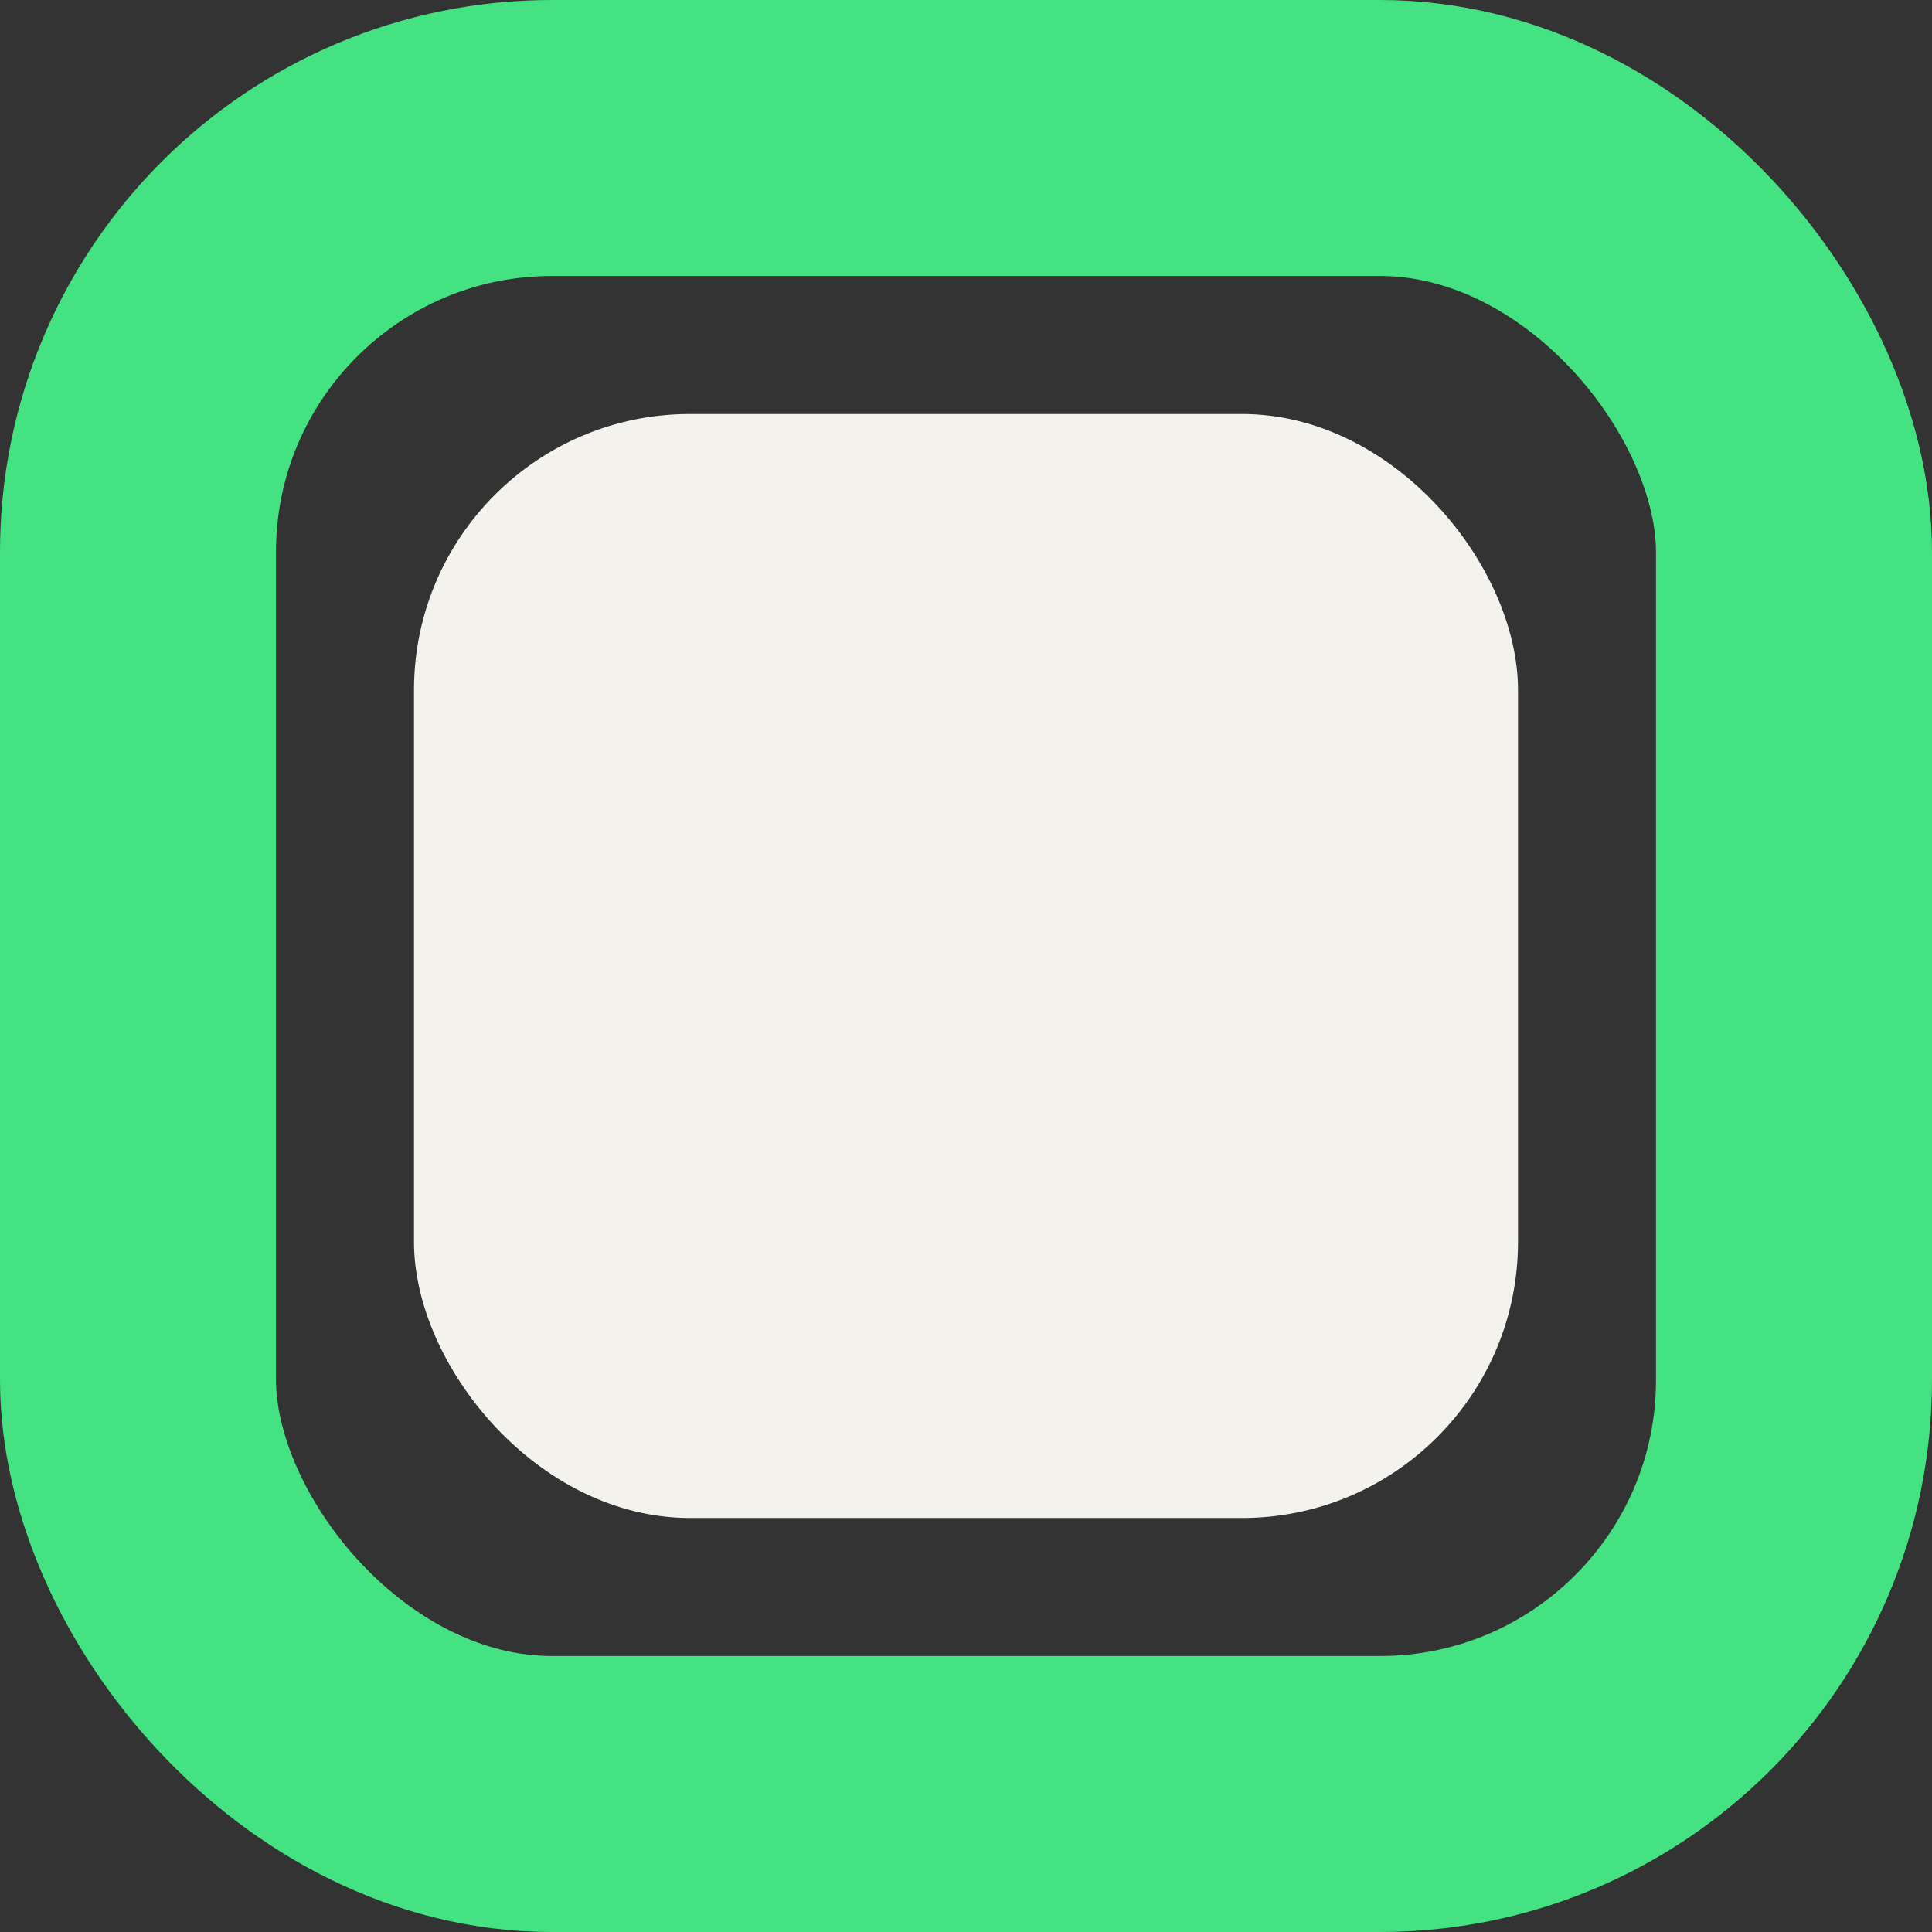 <svg width="14" height="14" viewBox="0 0 14 14" fill="none" xmlns="http://www.w3.org/2000/svg">
<rect x="0" y="0" width="14" height="14" fill="#333333" stroke="none"/>
<rect x="3" y="3" width="8" height="8" rx="2" fill="#F3F2ED"/>
<rect x="1" y="1" width="12" height="12" rx="3" stroke="#44E283" stroke-width="2"/>
</svg>
